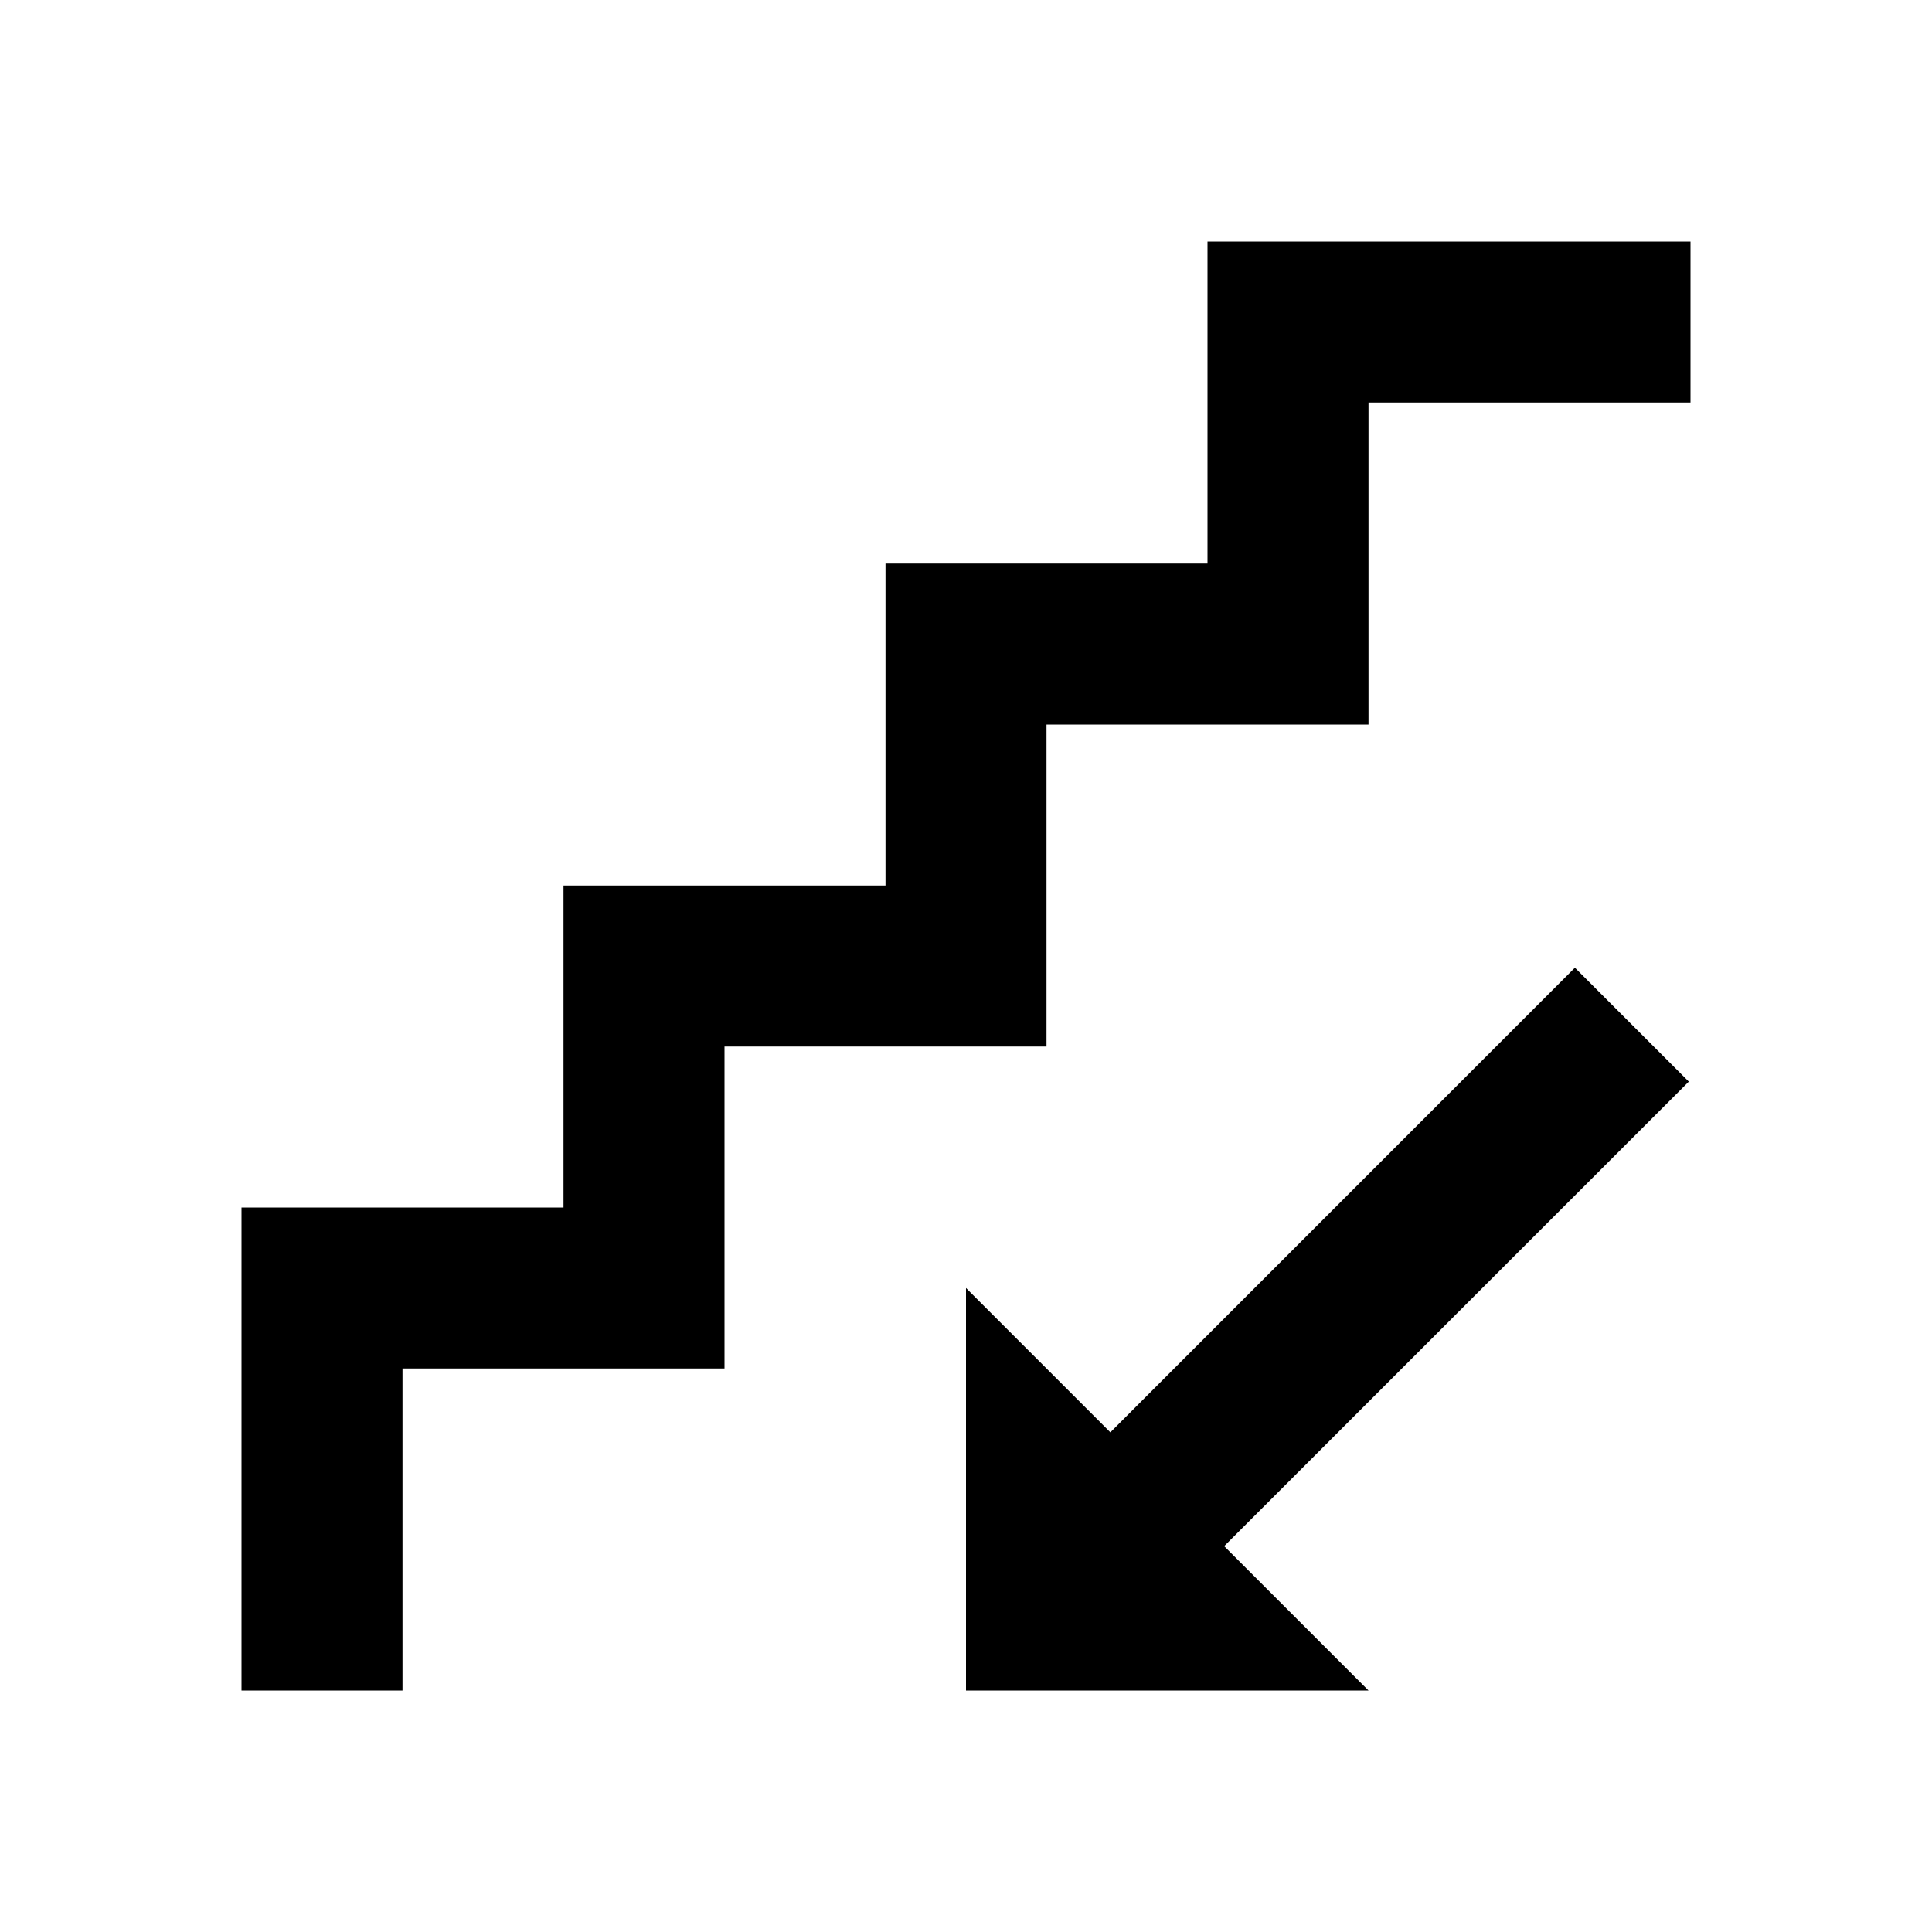 <?xml version="1.0"?>
<svg xmlns="http://www.w3.org/2000/svg" viewBox="0 0 24 24">
    <path style="line-height:normal;text-indent:0;text-align:start;text-decoration-line:none;text-decoration-style:solid;text-decoration-color:#000;text-transform:none;block-progression:tb;isolation:auto;mix-blend-mode:normal" d="M 15 3 L 15 7 L 11 7 L 11 11 L 7 11 L 7 15 L 3 15 L 3 21 L 5 21 L 5 17 L 9 17 L 9 13 L 13 13 L 13 9 L 17 9 L 17 5 L 21 5 L 21 3 L 15 3 z M 19.564 12.021 L 13.793 17.793 L 12 16 L 12 21 L 17 21 L 15.207 19.207 L 20.979 13.436 L 19.564 12.021 z" font-weight="400" font-family="sans-serif" white-space="normal" overflow="visible"/>
</svg>
